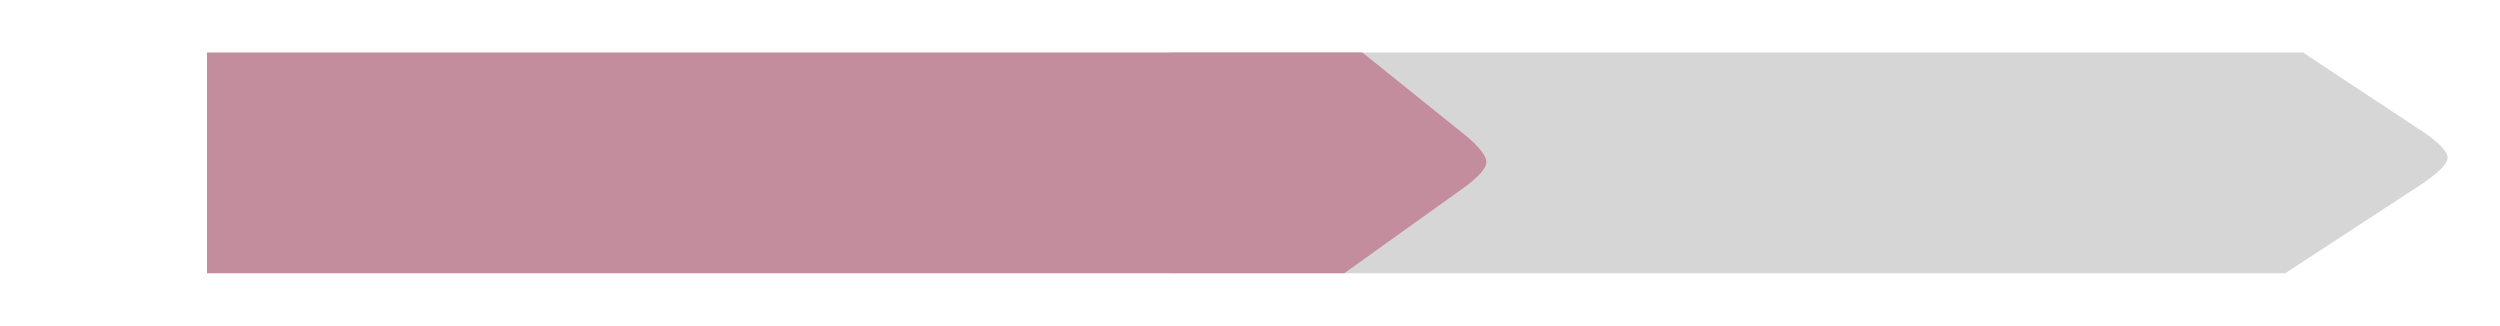 <svg xmlns="http://www.w3.org/2000/svg" xmlns:xlink="http://www.w3.org/1999/xlink" viewBox="2724 1499.49 429.117 55.91">
  <defs>
    <style>
      .cls-1 {
        fill: #d6d6d6;
      }

      .cls-2 {
        fill: #c38d9e;
      }

      .cls-3, .cls-4 {
        fill: #fff;
      }

      .cls-3 {
        font-size: 14px;
        font-family: HelveticaNeue-Medium, Helvetica Neue;
        font-weight: 500;
      }

      .cls-5 {
        filter: url(#Path_24);
      }

      .cls-6 {
        filter: url(#Path_25);
      }
    </style>
    <filter id="Path_25" x="2915.93" y="1499.49" width="237.188" height="55.91" filterUnits="userSpaceOnUse">
      <feOffset dy="3" input="SourceAlpha"/>
      <feGaussianBlur stdDeviation="3" result="blur"/>
      <feFlood flood-opacity="0.161"/>
      <feComposite operator="in" in2="blur"/>
      <feComposite in="SourceGraphic"/>
    </filter>
    <filter id="Path_24" x="2750.531" y="1499.49" width="237.61" height="55.91" filterUnits="userSpaceOnUse">
      <feOffset dy="3" input="SourceAlpha"/>
      <feGaussianBlur stdDeviation="3" result="blur-2"/>
      <feFlood flood-opacity="0.161"/>
      <feComposite operator="in" in2="blur-2"/>
      <feComposite in="SourceGraphic"/>
    </filter>
  </defs>
  <g id="Symbol_8_1" data-name="Symbol 8 – 1" transform="translate(2151 1208)">
    <g class="cls-6" transform="matrix(1, 0, 0, 1, -2151, -1208)">
      <path id="Path_25-2" data-name="Path 25" class="cls-1" d="M0,0H194.349l20,13.212s4.843,2.976,4.843,4.862c0,1.791-4.843,4.788-4.843,4.788L191.306,37.91H0Z" transform="translate(2924.93 1505.49)"/>
    </g>
    <g id="Symbol_7_1" data-name="Symbol 7 – 1" transform="translate(3 -3.51)">
      <g class="cls-5" transform="matrix(1, 0, 0, 1, -2154, -1204.49)">
        <path id="Path_24-2" data-name="Path 24" class="cls-2" d="M0,0H198.307l17.13,13.776s4.173,3.15,4.173,5.036c0,1.791-4.173,4.615-4.173,4.615L195.2,37.91H0Z" transform="translate(2759.53 1505.49)"/>
      </g>
    </g>
    
  </g>
</svg>
